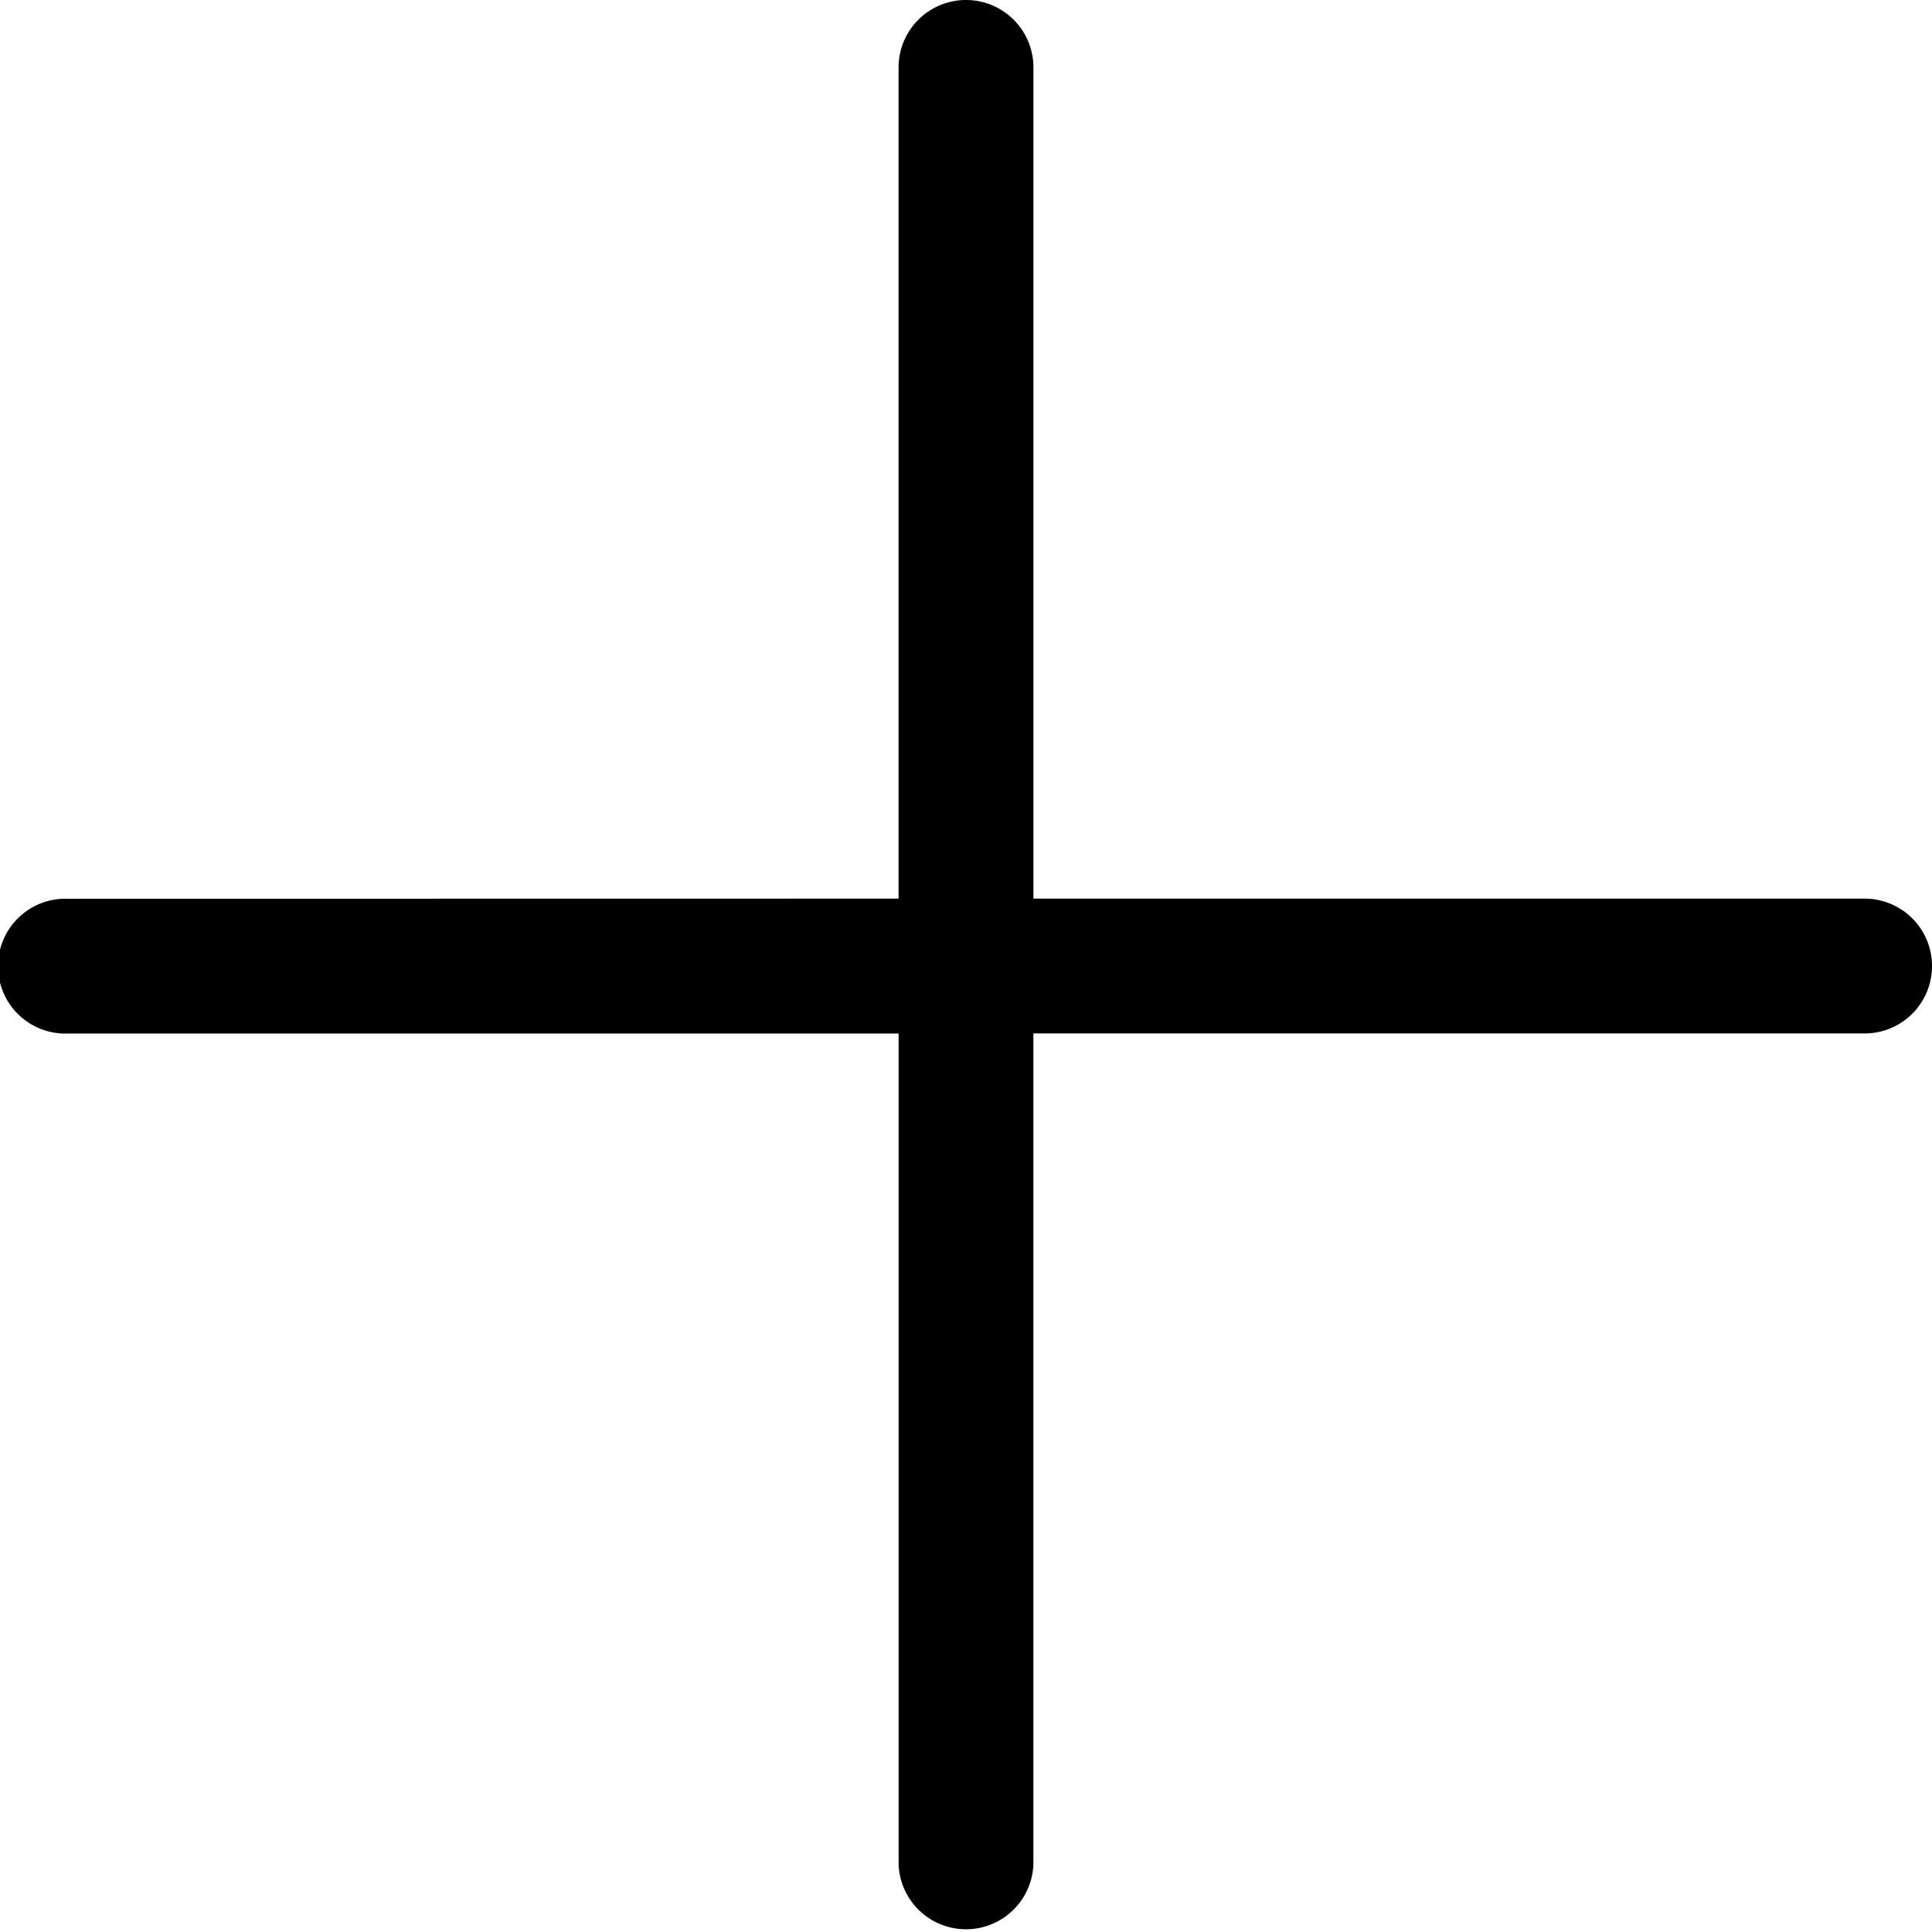 <svg fill="none" viewBox="0 0 32 32" id="plus-icon" xmlns="http://www.w3.org/2000/svg"><path fill-rule="evenodd" clip-rule="evenodd" d="M17.117 14.884V1.117a1.117 1.117 0 10-2.234 0v13.767l-13.766.002a1.117 1.117 0 100 2.233h13.767v13.765a1.117 1.117 0 002.232.002V17.117h13.768a1.116 1.116 0 100-2.233H17.116z" fill="#000"></path></svg>
